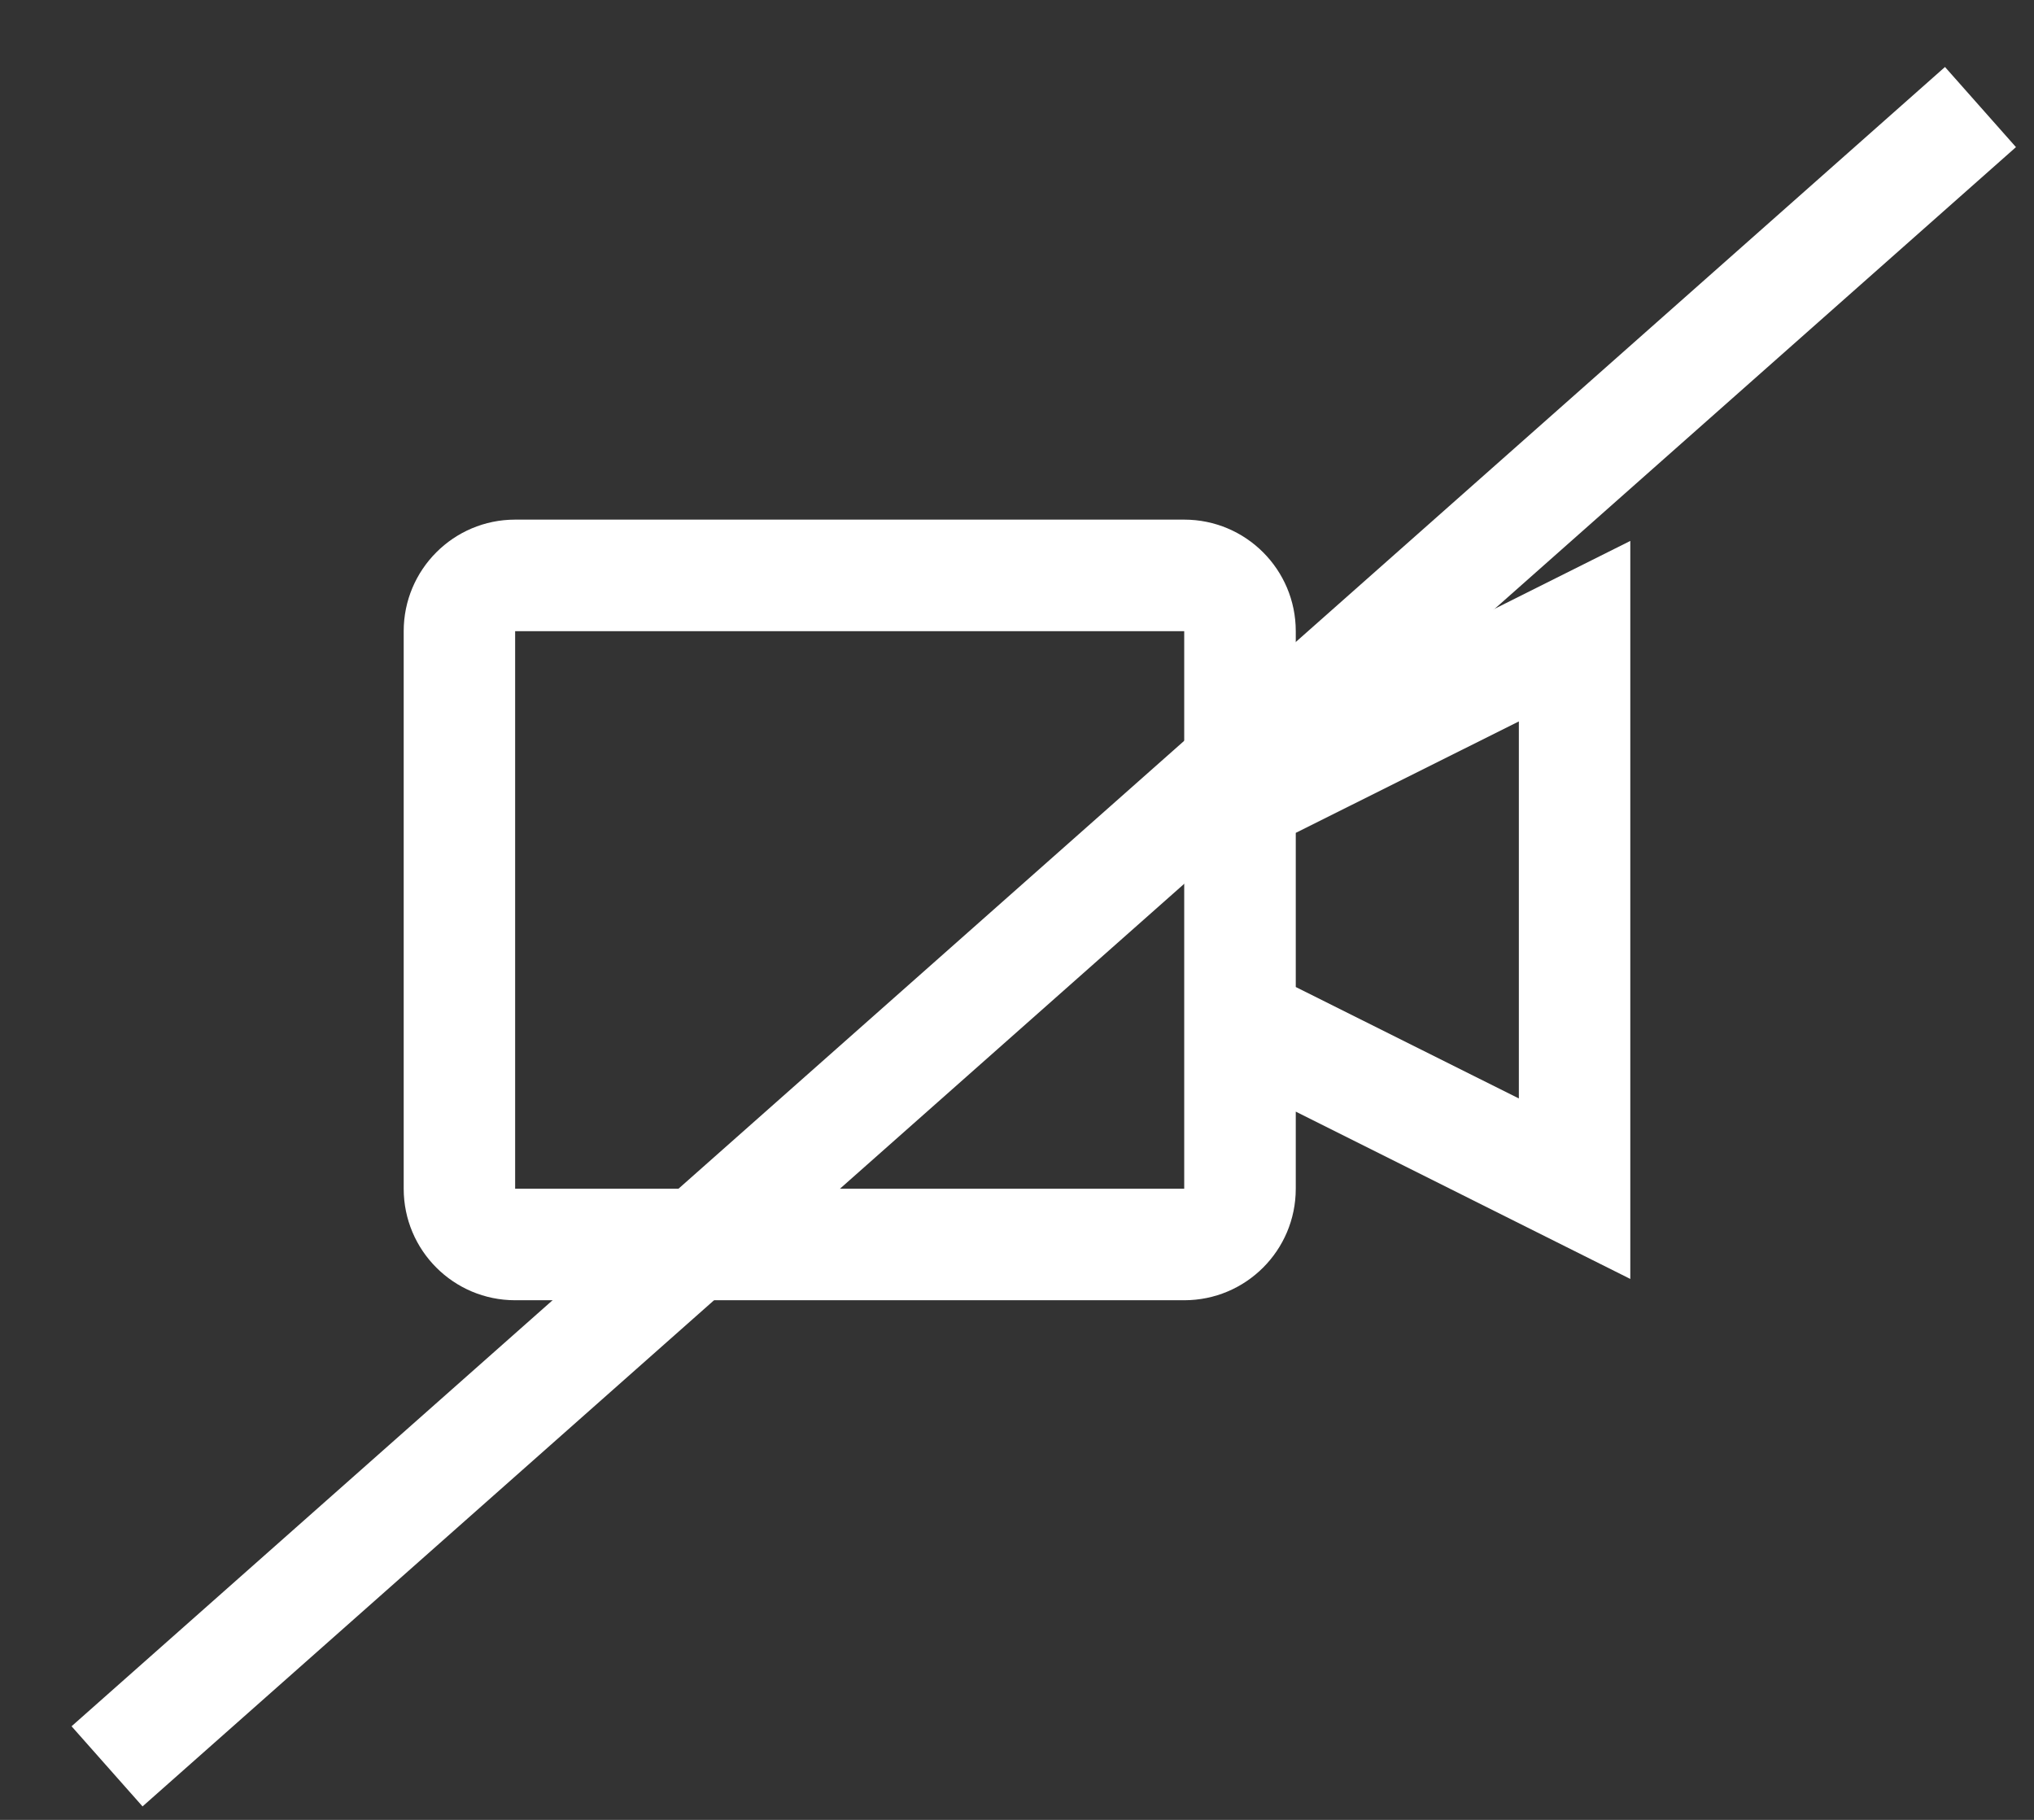 <svg width="19" height="17" viewBox="0 0 19 17" fill="none" xmlns="http://www.w3.org/2000/svg">
  <rect x="0" y="0" width="19" height="17" fill="#333333" stroke="none"/>
  <path fill-rule="evenodd" clip-rule="evenodd" d="M4.812 4.854H11.062C11.638 4.854 12.104 5.321 12.104 5.896V6.616L15.229 5.053V11.947L12.104 10.384V11.104C12.104 11.68 11.638 12.146 11.062 12.146H4.812C4.237 12.146 3.771 11.68 3.771 11.104V5.896C3.771 5.321 4.237 4.854 4.812 4.854ZM12.104 9.22L14.188 10.261V6.739L12.104 7.78V9.22ZM4.812 5.896V11.104H11.062V5.896H4.812Z" fill="white"/>
  <path d="M1 16.5L18.5 1" stroke="white"/>
</svg>
